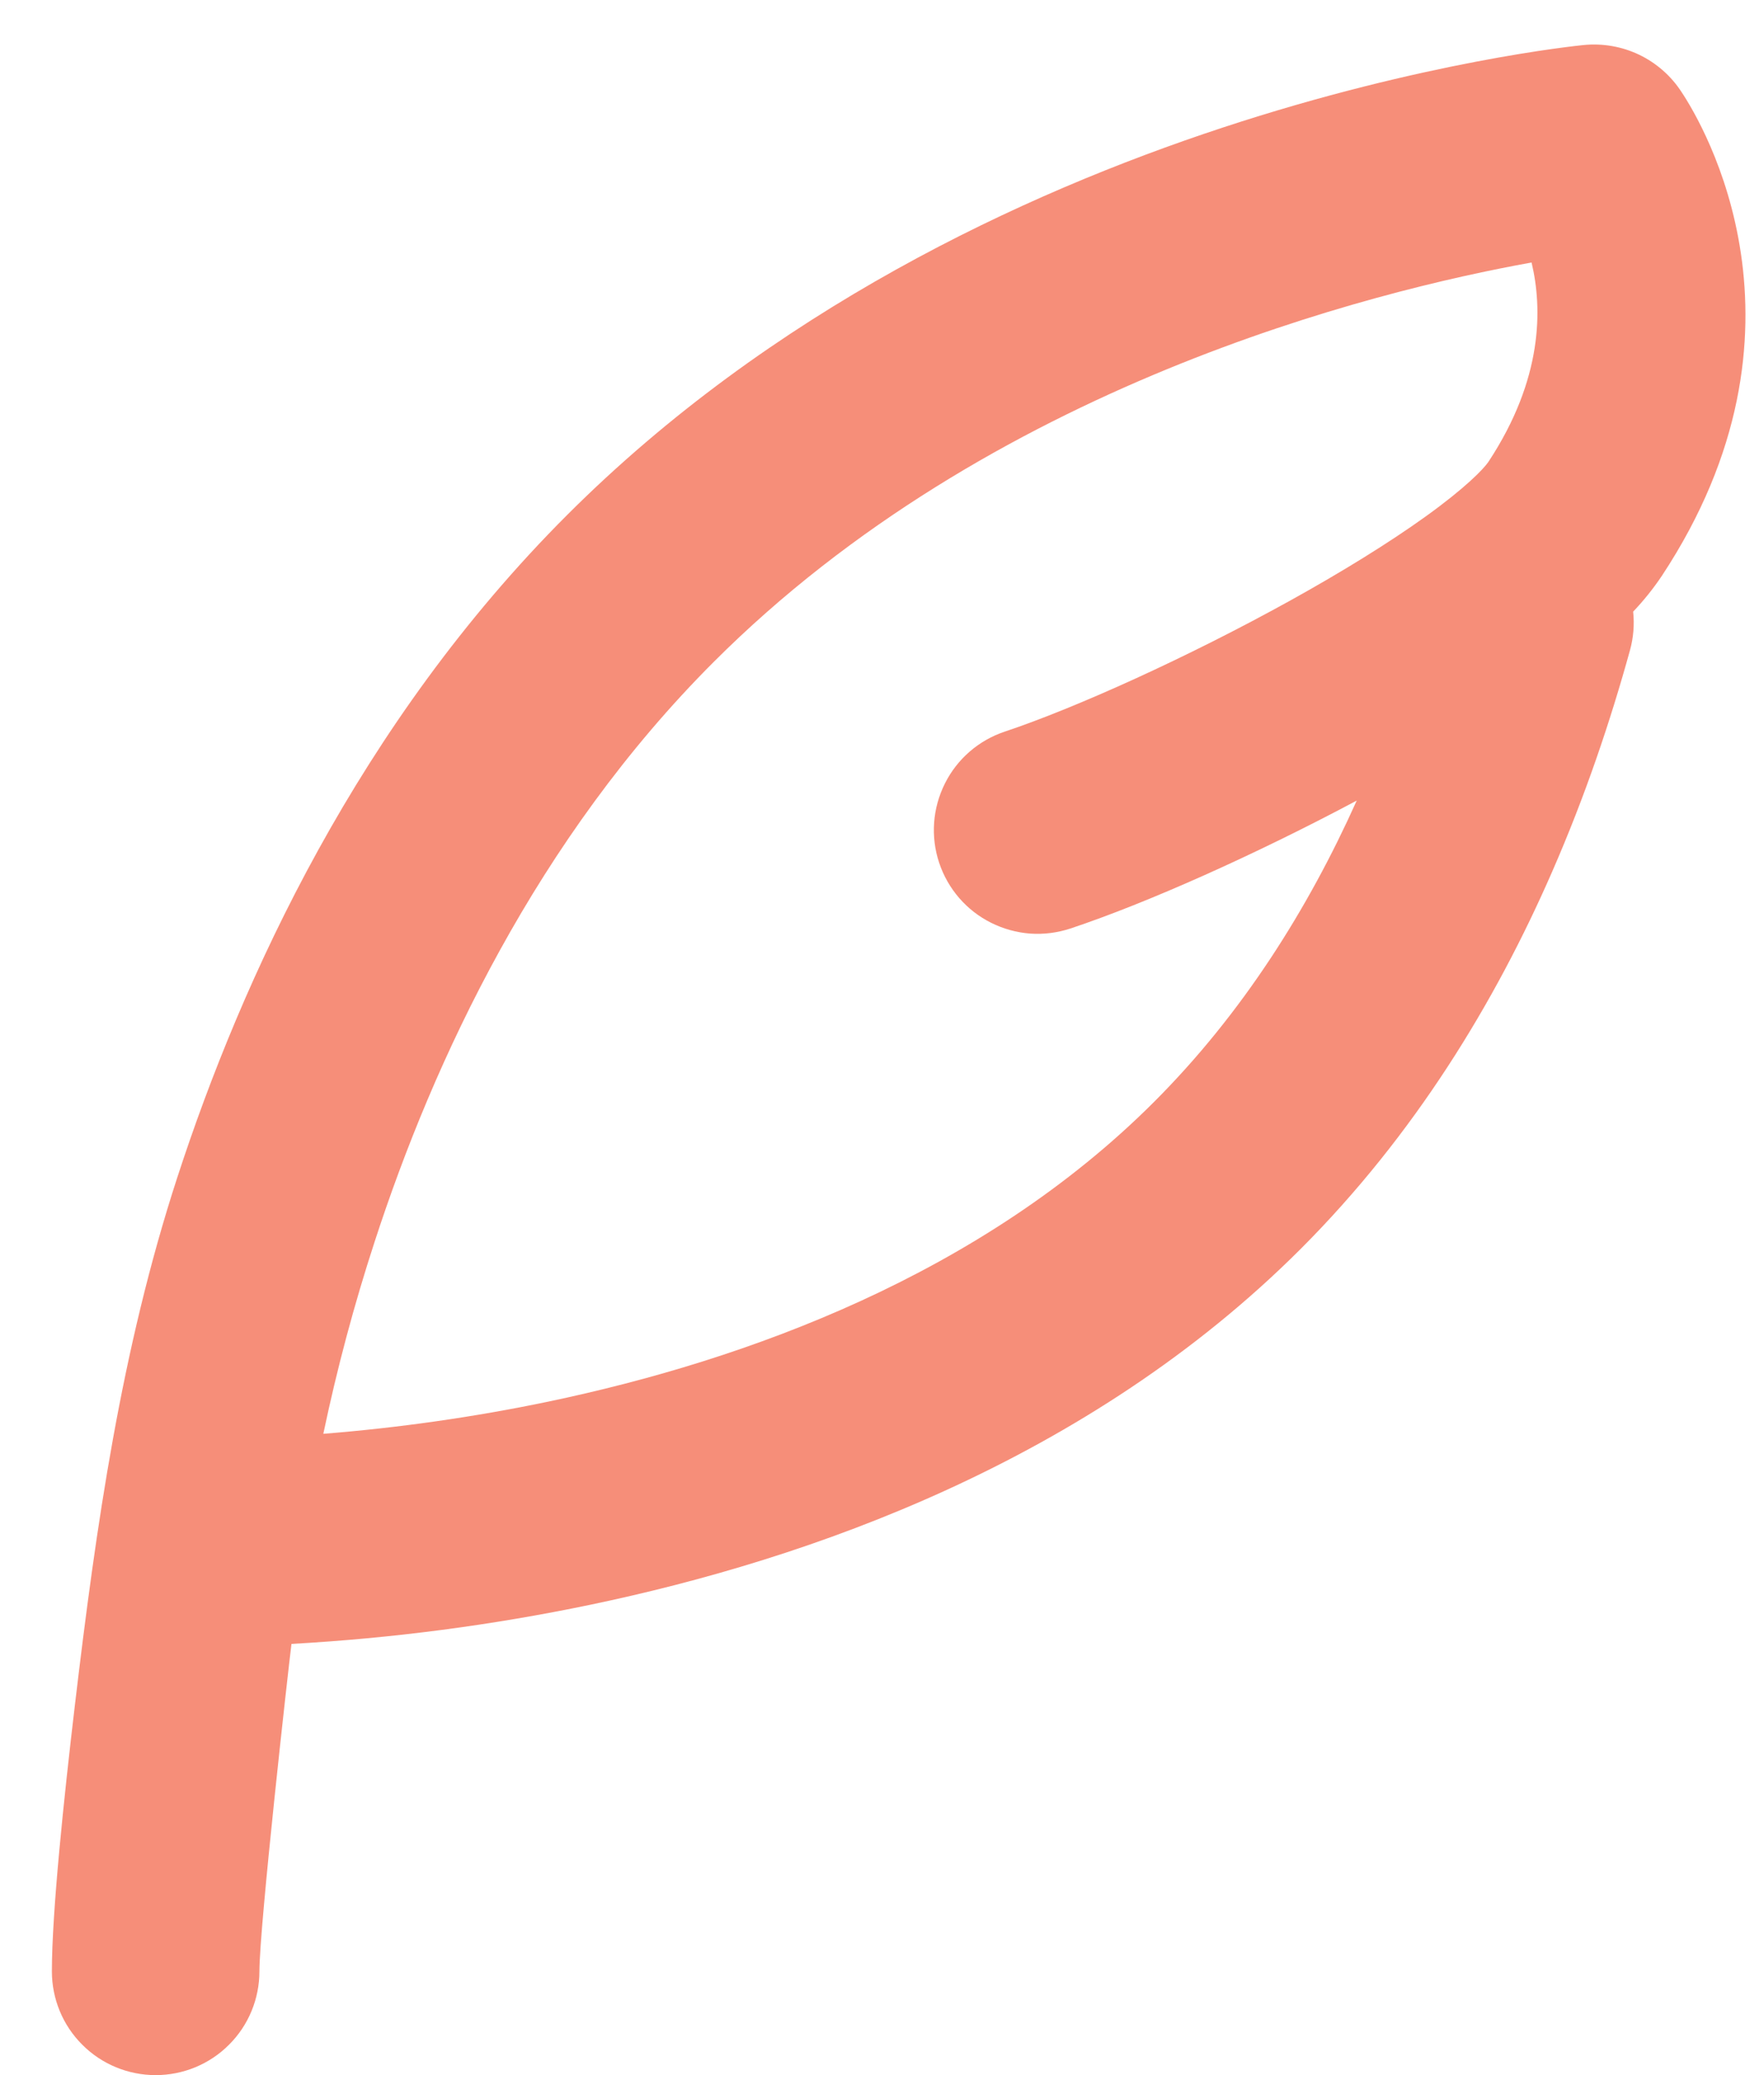<svg width="17" height="20" viewBox="0 0 17 20" fill="none" xmlns="http://www.w3.org/2000/svg">
<path fill-rule="evenodd" clip-rule="evenodd" d="M1.708 11.35C2.333 9.43 3.458 6.971 5.465 4.964C9.399 1.03 15.117 0.449 15.262 0.434C15.446 0.416 15.631 0.448 15.798 0.528C15.964 0.608 16.106 0.733 16.206 0.888C16.414 1.201 17.586 3.171 16.015 5.551C15.933 5.673 15.841 5.788 15.739 5.895C15.752 6.019 15.742 6.145 15.709 6.265C15.519 6.954 15.275 7.677 14.959 8.4C14.408 9.663 13.631 10.94 12.536 12.036C10.486 14.086 7.794 15.027 5.692 15.466C4.742 15.664 3.778 15.79 2.809 15.844C2.778 16.09 2.5 18.57 2.5 19C2.5 19.265 2.395 19.52 2.207 19.707C2.02 19.895 1.765 20 1.5 20C1.235 20 0.98 19.895 0.793 19.707C0.605 19.52 0.5 19.265 0.5 19C0.5 18.429 0.616 17.33 0.721 16.44C0.926 14.708 1.167 13.013 1.708 11.35ZM14.345 4.45C14.872 3.65 14.865 2.97 14.76 2.53C13.233 2.805 9.541 3.716 6.879 6.379C5.175 8.082 4.179 10.219 3.61 11.969C3.412 12.576 3.247 13.194 3.116 13.819C3.844 13.761 4.568 13.658 5.283 13.509C7.203 13.107 9.461 12.281 11.121 10.621C11.971 9.771 12.605 8.764 13.075 7.716C12.099 8.236 11.057 8.702 10.316 8.949C10.191 8.99 10.06 9.007 9.929 8.998C9.798 8.988 9.67 8.953 9.552 8.894C9.315 8.776 9.135 8.568 9.051 8.316C8.967 8.064 8.987 7.79 9.106 7.552C9.224 7.315 9.432 7.135 9.684 7.051C10.358 6.826 11.442 6.338 12.438 5.786C12.932 5.512 13.384 5.233 13.739 4.978C14.123 4.702 14.299 4.519 14.345 4.45Z" fill="#F68E79"/>
</svg>
